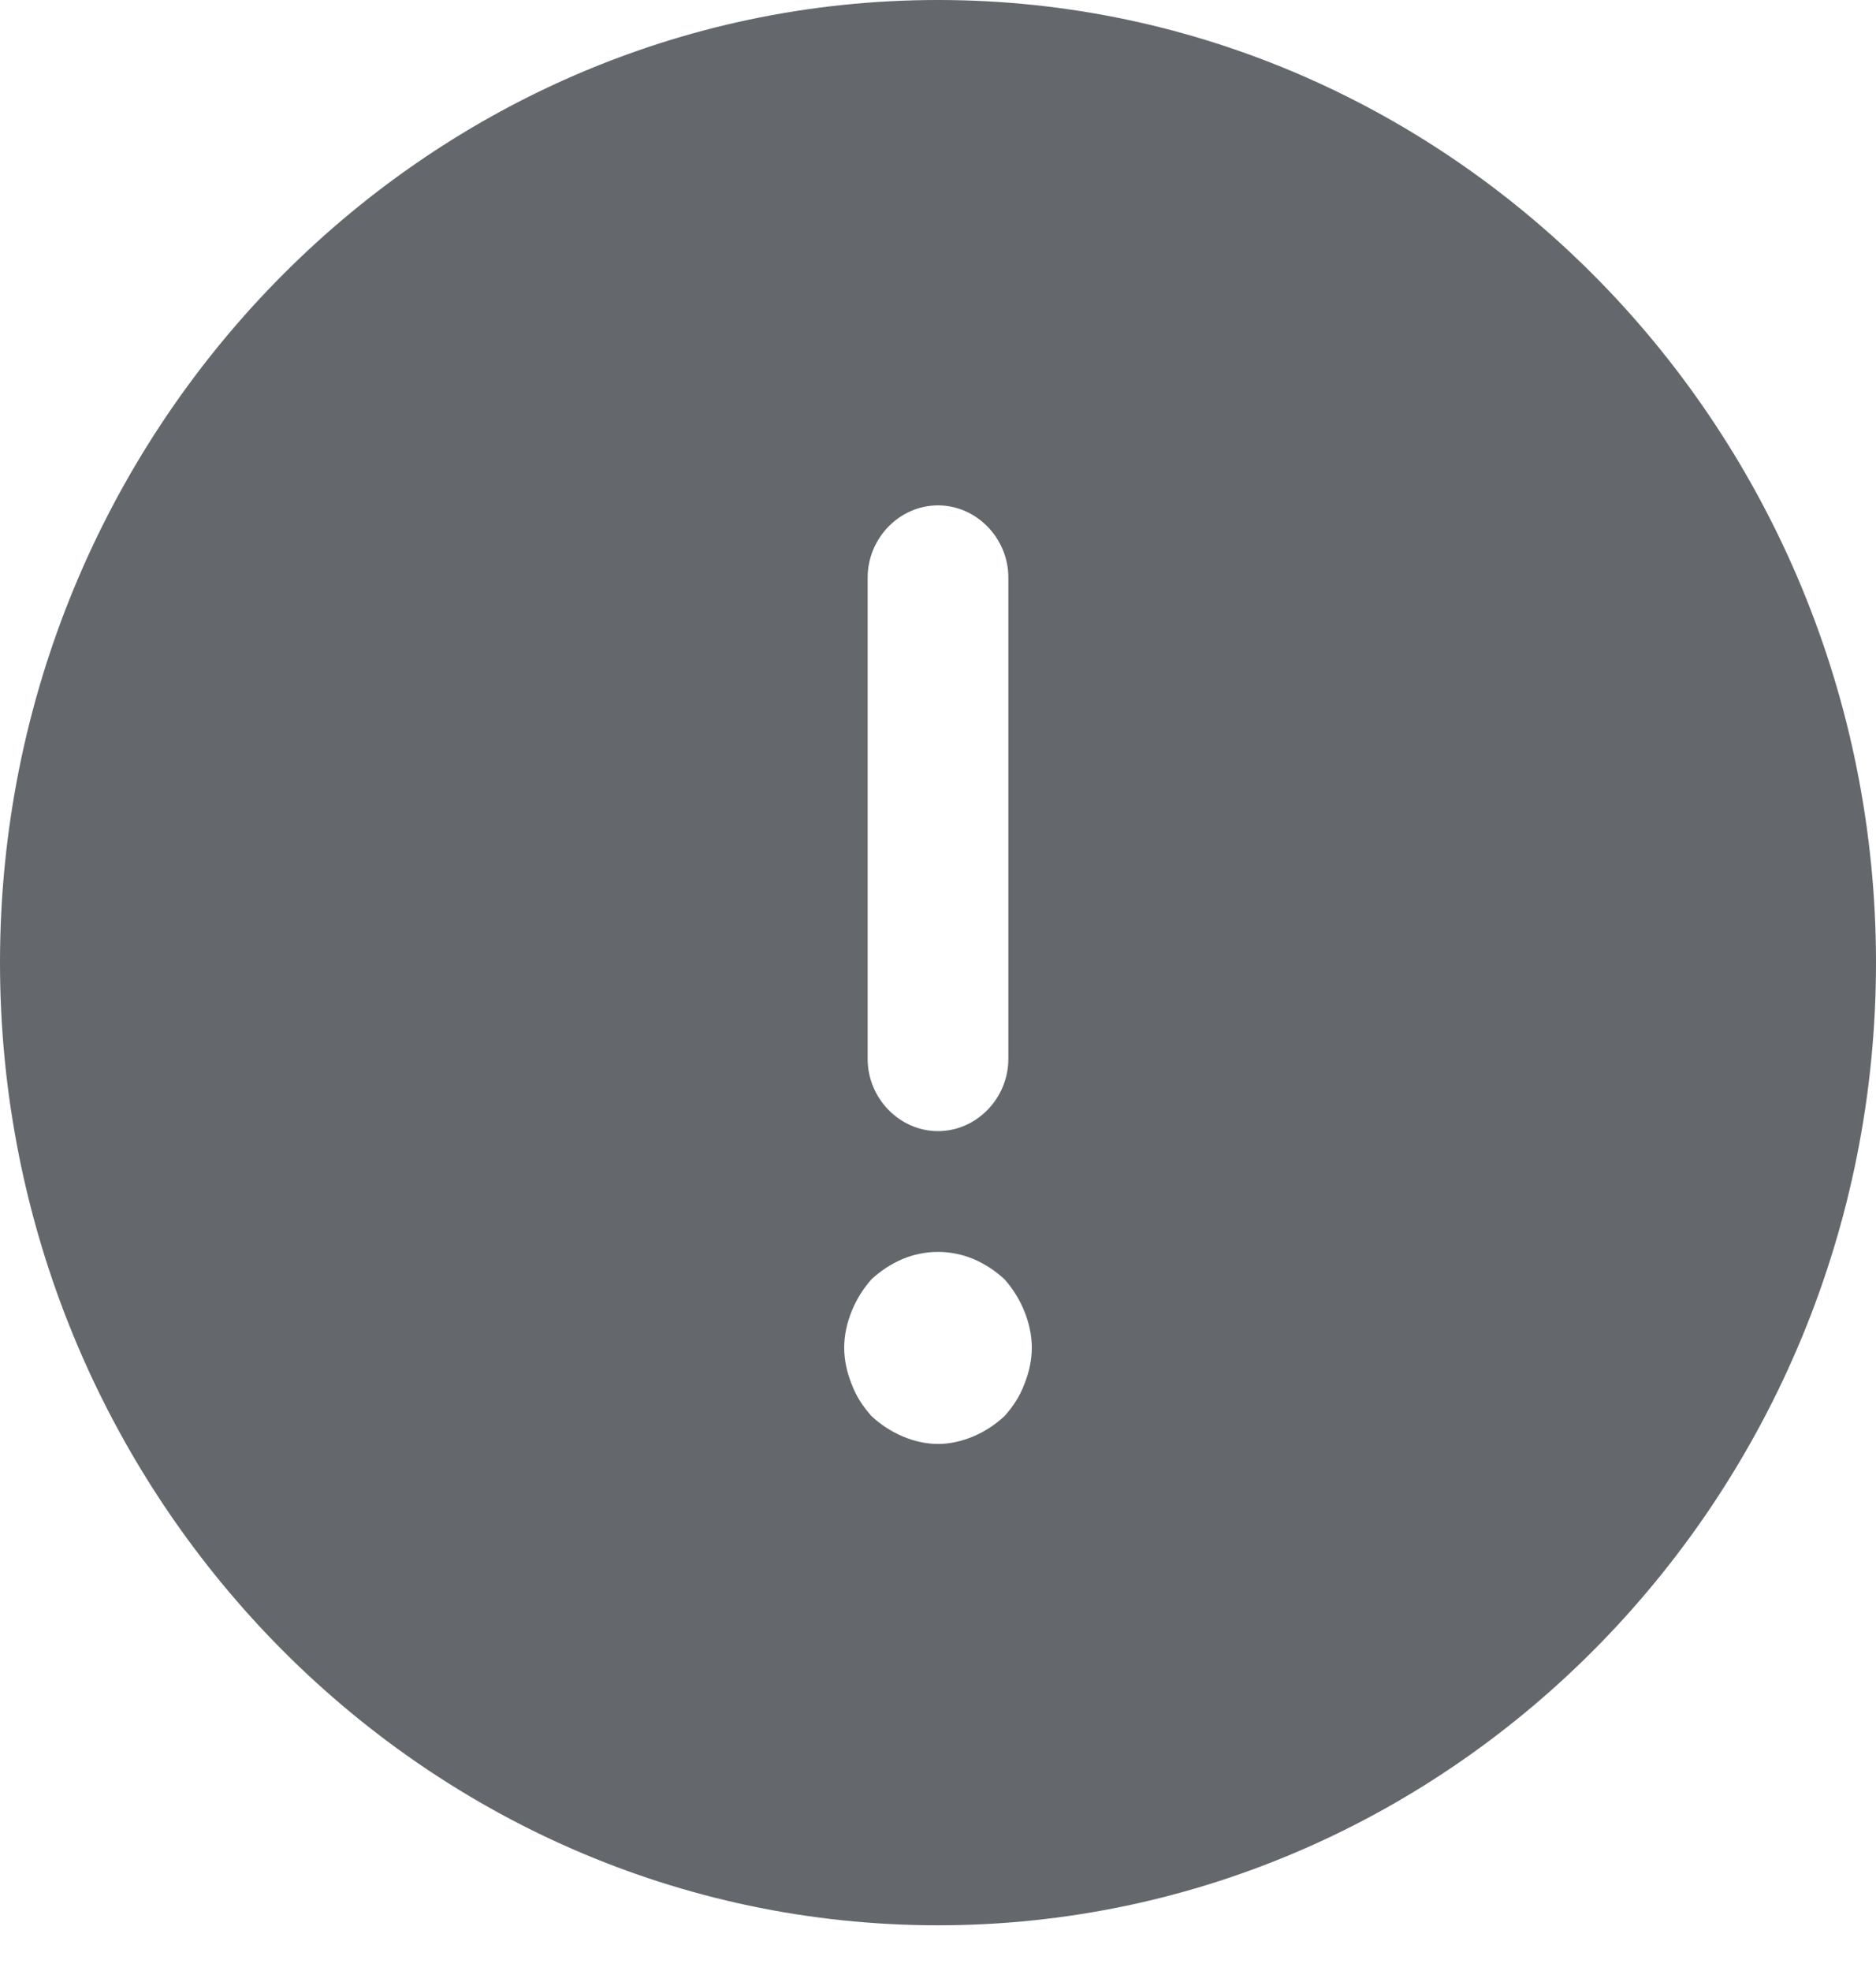 <svg width="40" height="42" viewBox="0 0 40 42" fill="none" xmlns="http://www.w3.org/2000/svg">
<path d="M20 0C8.98 0 0 9.21 0 20.513C0 31.815 8.98 41.026 20 41.026C31.02 41.026 40 31.815 40 20.513C40 9.21 31.02 0 20 0ZM18.5 12.308C18.5 11.467 19.18 10.769 20 10.769C20.82 10.769 21.5 11.467 21.5 12.308V22.564C21.5 23.405 20.82 24.103 20 24.103C19.18 24.103 18.5 23.405 18.5 22.564V12.308ZM21.84 29.497C21.74 29.764 21.6 29.969 21.42 30.174C21.22 30.359 21 30.503 20.76 30.605C20.52 30.708 20.26 30.769 20 30.769C19.74 30.769 19.48 30.708 19.24 30.605C19 30.503 18.78 30.359 18.58 30.174C18.4 29.969 18.26 29.764 18.16 29.497C18.06 29.251 18 28.985 18 28.718C18 28.451 18.06 28.185 18.16 27.939C18.26 27.692 18.4 27.467 18.58 27.262C18.78 27.077 19 26.933 19.24 26.831C19.72 26.626 20.28 26.626 20.76 26.831C21 26.933 21.22 27.077 21.42 27.262C21.6 27.467 21.74 27.692 21.84 27.939C21.94 28.185 22 28.451 22 28.718C22 28.985 21.94 29.251 21.84 29.497Z" fill="#64686C"/>
</svg>
